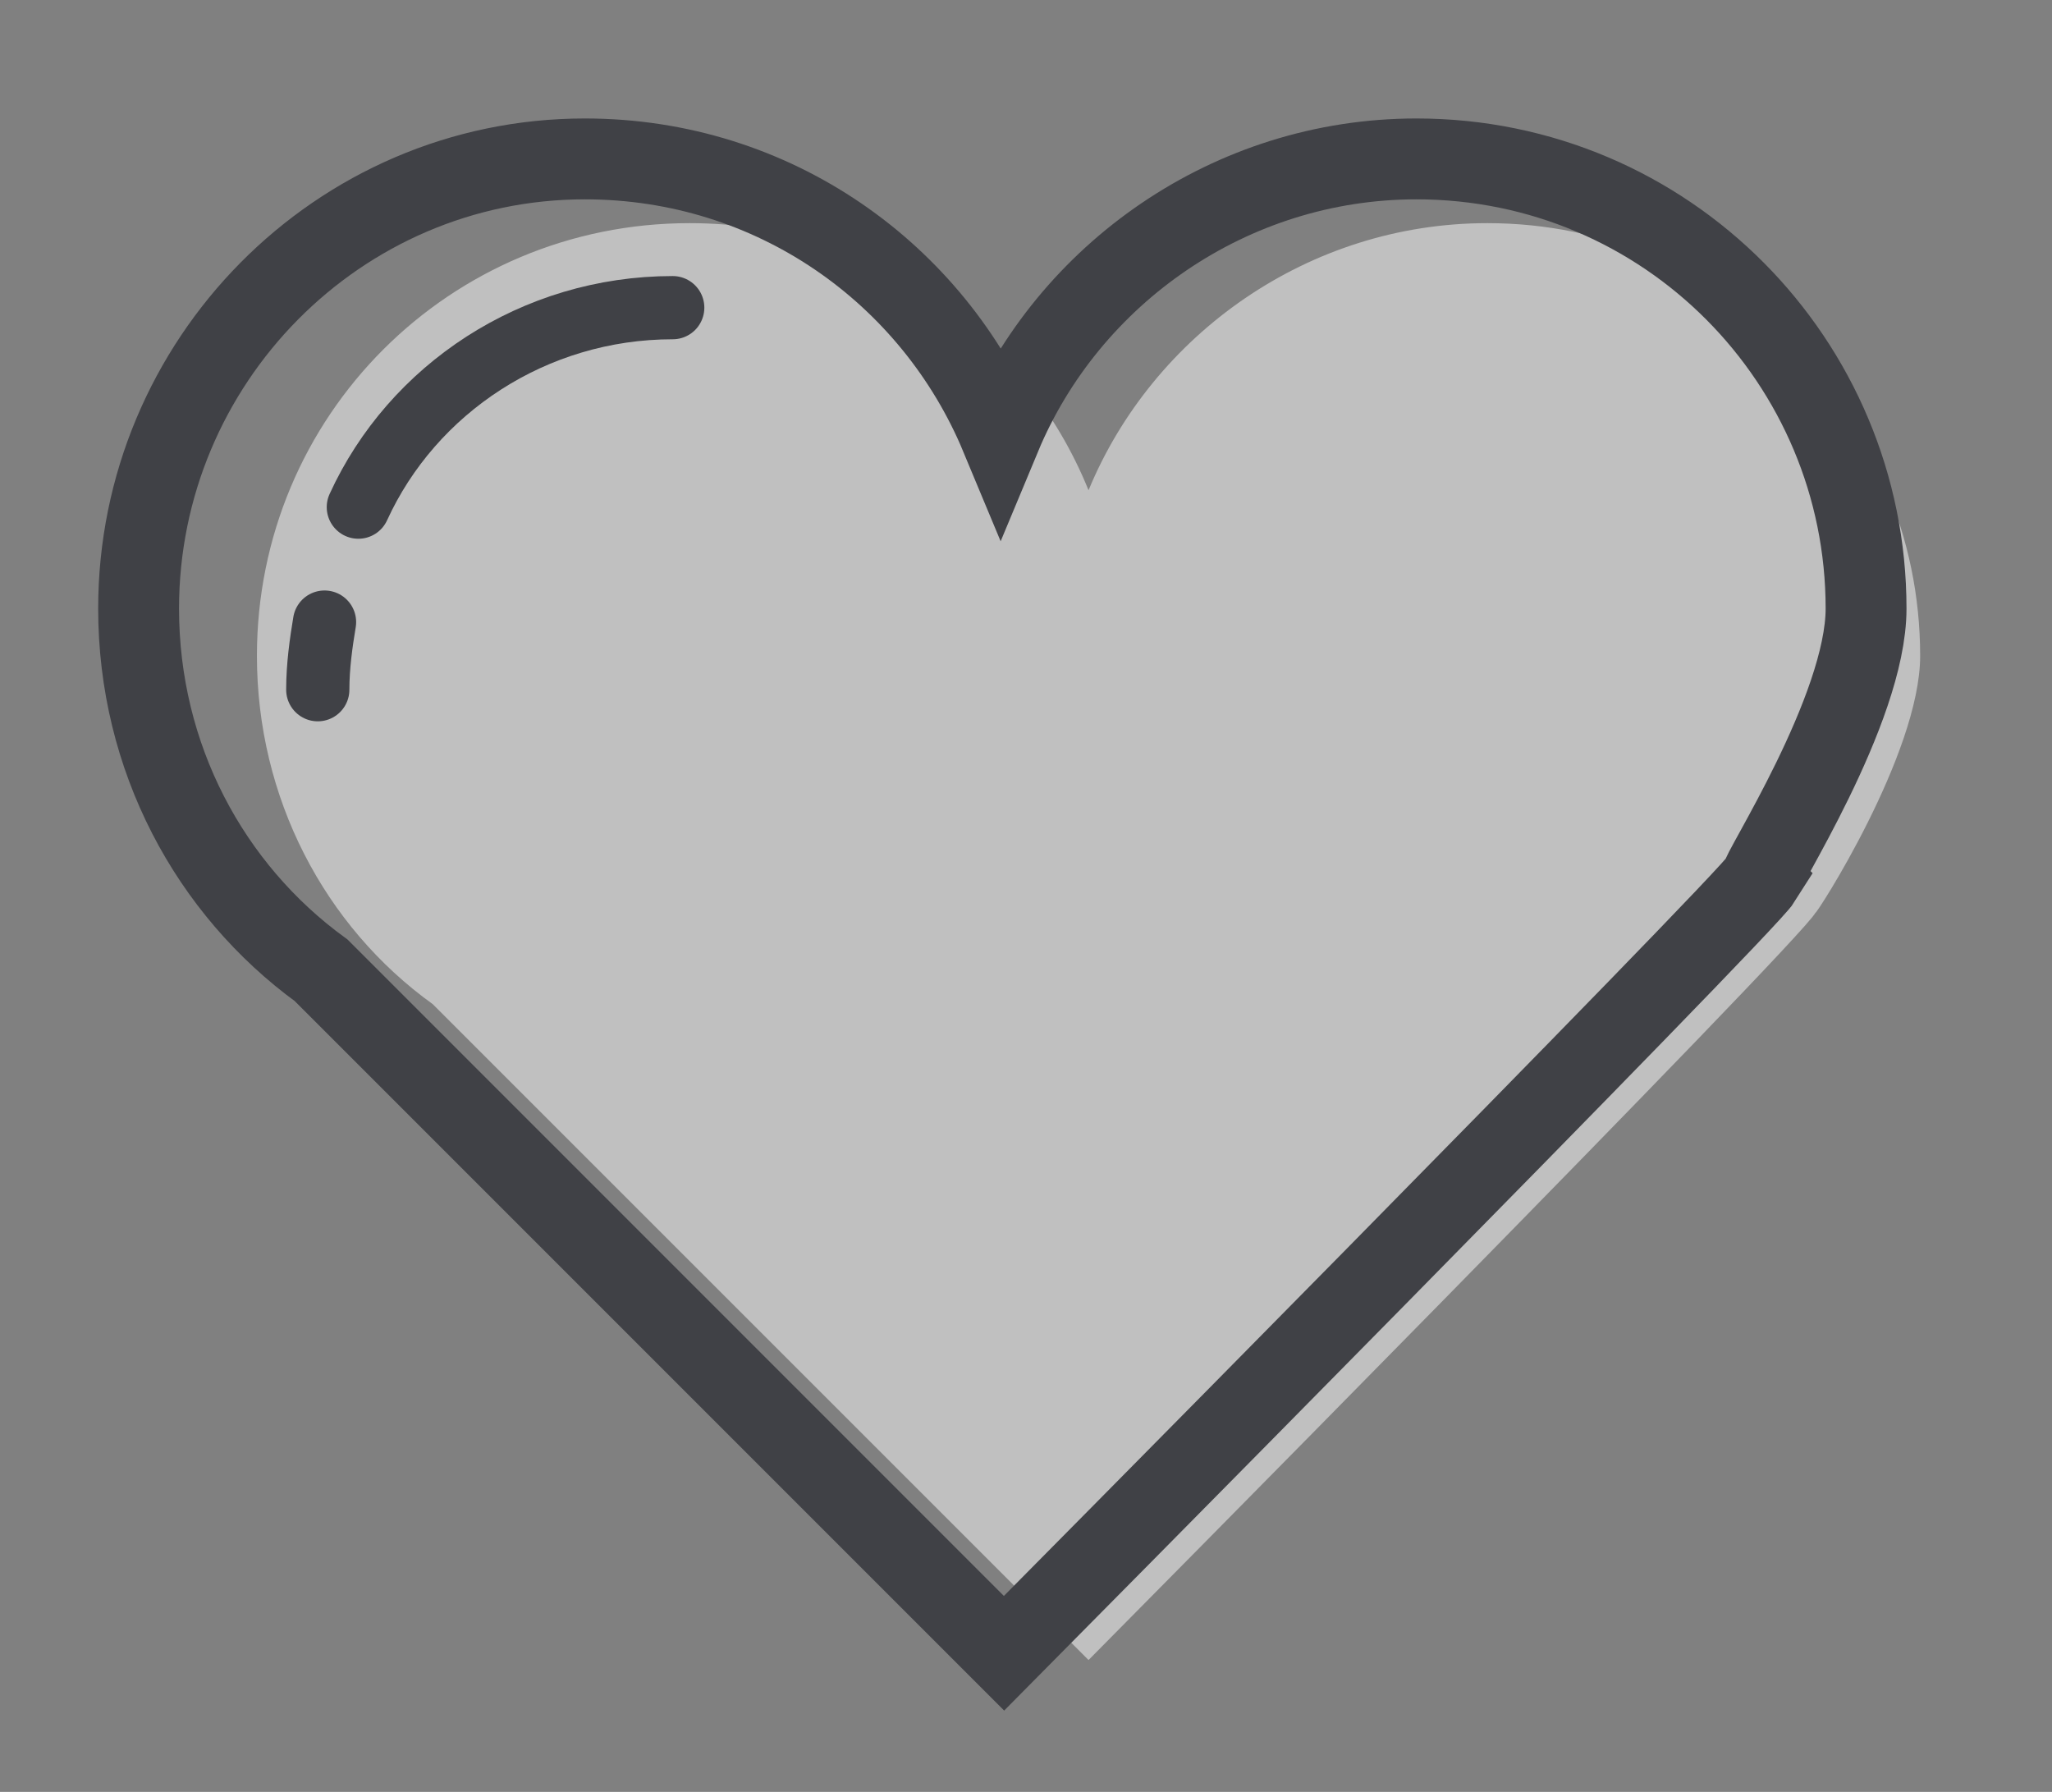 <?xml version="1.0" encoding="utf-8"?>
<!-- Generator: Adobe Illustrator 18.1.1, SVG Export Plug-In . SVG Version: 6.00 Build 0)  -->
<!DOCTYPE svg PUBLIC "-//W3C//DTD SVG 1.1//EN" "http://www.w3.org/Graphics/SVG/1.1/DTD/svg11.dtd">
<svg version="1.1" id="Layer_1" xmlns="http://www.w3.org/2000/svg" xmlns:xlink="http://www.w3.org/1999/xlink" x="0px" y="0px"
	 viewBox="0 0 60.7 53" enable-background="new 0 0 60.7 53" xml:space="preserve">
<rect x="0" y="0" width="60.7" height="53" fill="#808080" stroke="none"/>
<g>
	<path opacity="0.5" fill="#FFFFFF" d="M56.8,19.4C56.8,12.3,51,6.6,44,6.6c-5.3,0-9.9,3.3-11.8,7.9c-1.9-4.7-6.5-7.9-11.8-7.9
		c-7.1,0-12.8,5.7-12.8,12.8c0,4.2,2,8,5.2,10.3l19.4,19.4c0,0,21.1-21.3,21.5-22.1C53.7,27.1,56.8,22.3,56.8,19.4z"/>
	<path fill="none" stroke="#404146" stroke-width="2.392" stroke-miterlimit="10" d="M55.2,18c0-7.3-5.9-13.3-13.3-13.3
		c-5.5,0-10.3,3.4-12.3,8.2c-2-4.8-6.7-8.2-12.3-8.2C10,4.7,4.1,10.7,4.1,18c0,4.4,2.1,8.3,5.4,10.7l20.2,20.2
		c0,0,21.9-22.1,22.4-22.9C52,25.9,55.2,21,55.2,18z"/>
	
		<path fill="none" stroke="#404146" stroke-width="1.87" stroke-linecap="round" stroke-linejoin="round" stroke-miterlimit="10" d="
		M19.9,9.1c-4.1,0-7.7,2.4-9.3,5.9"/>
	
		<path fill="none" stroke="#404146" stroke-width="1.87" stroke-linecap="round" stroke-linejoin="round" stroke-miterlimit="10" d="
		M9.6,18.4c-0.1,0.6-0.2,1.3-0.2,2"/>
</g>
</svg>
